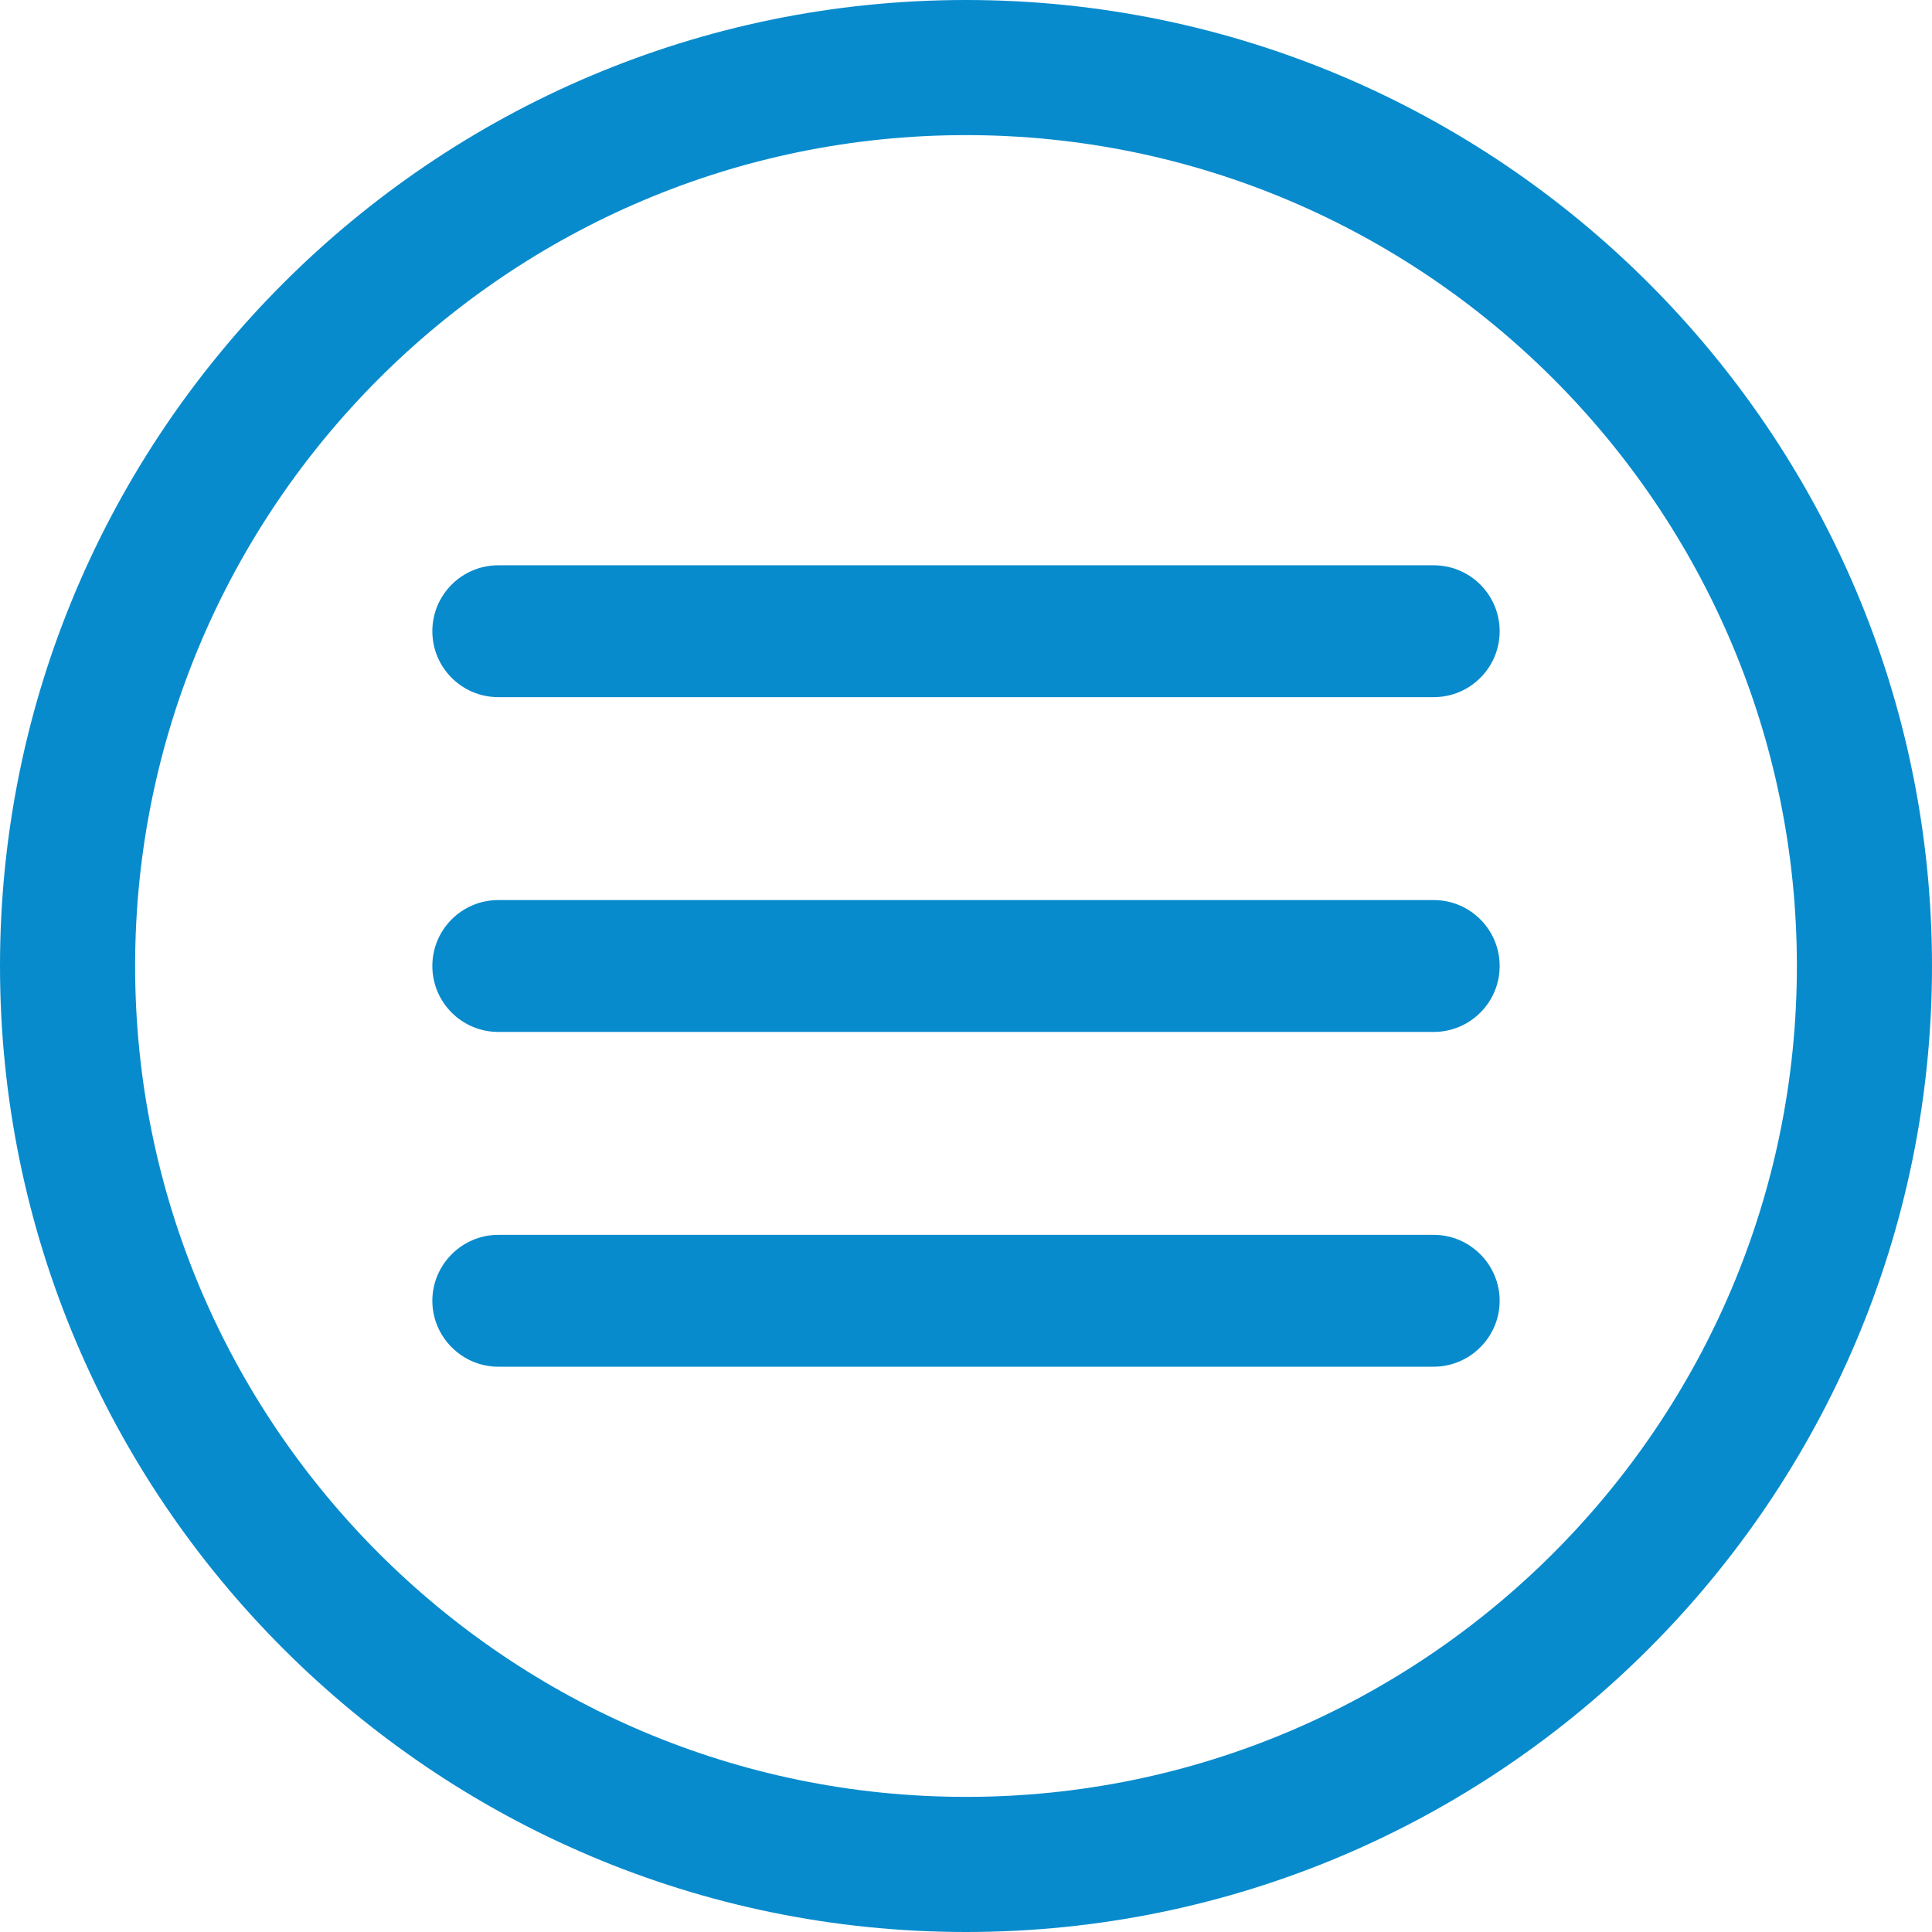 <svg width="32" height="32" viewBox="0 0 32 32" fill="none" xmlns="http://www.w3.org/2000/svg">
<g clip-path="url(#clip0_178_50)">
<path d="M16 0C7.179 0 0 7.176 0 16C0 24.823 7.179 32 16 32C24.821 32 32 24.823 32 16C32 7.176 24.821 0 16 0ZM16 29.762C8.412 29.762 2.238 23.588 2.238 16C2.238 8.412 8.412 2.238 16 2.238C23.588 2.238 29.762 8.412 29.762 16C29.762 23.588 23.588 29.762 16 29.762Z" fill="#088BCC"/>
<path d="M23.747 9.363H8.253C7.65 9.363 7.161 9.852 7.161 10.455C7.161 11.058 7.65 11.547 8.253 11.547H23.747C24.35 11.547 24.839 11.058 24.839 10.455C24.839 9.852 24.35 9.363 23.747 9.363Z" fill="#088BCC"/>
<path d="M23.747 14.908H8.253C7.65 14.908 7.161 15.397 7.161 16C7.161 16.603 7.65 17.092 8.253 17.092H23.747C24.35 17.092 24.839 16.603 24.839 16C24.839 15.397 24.35 14.908 23.747 14.908Z" fill="#088BCC"/>
<path d="M23.747 20.453H8.253C7.653 20.453 7.161 20.945 7.161 21.545C7.161 22.145 7.653 22.637 8.253 22.637H23.747C24.347 22.637 24.839 22.145 24.839 21.545C24.839 20.945 24.347 20.453 23.747 20.453Z" fill="#088BCC"/>
</g>
<defs>
<clipPath id="clip0_178_50">
<rect width="32" height="32" fill="white"/>
</clipPath>
</defs>
</svg>
